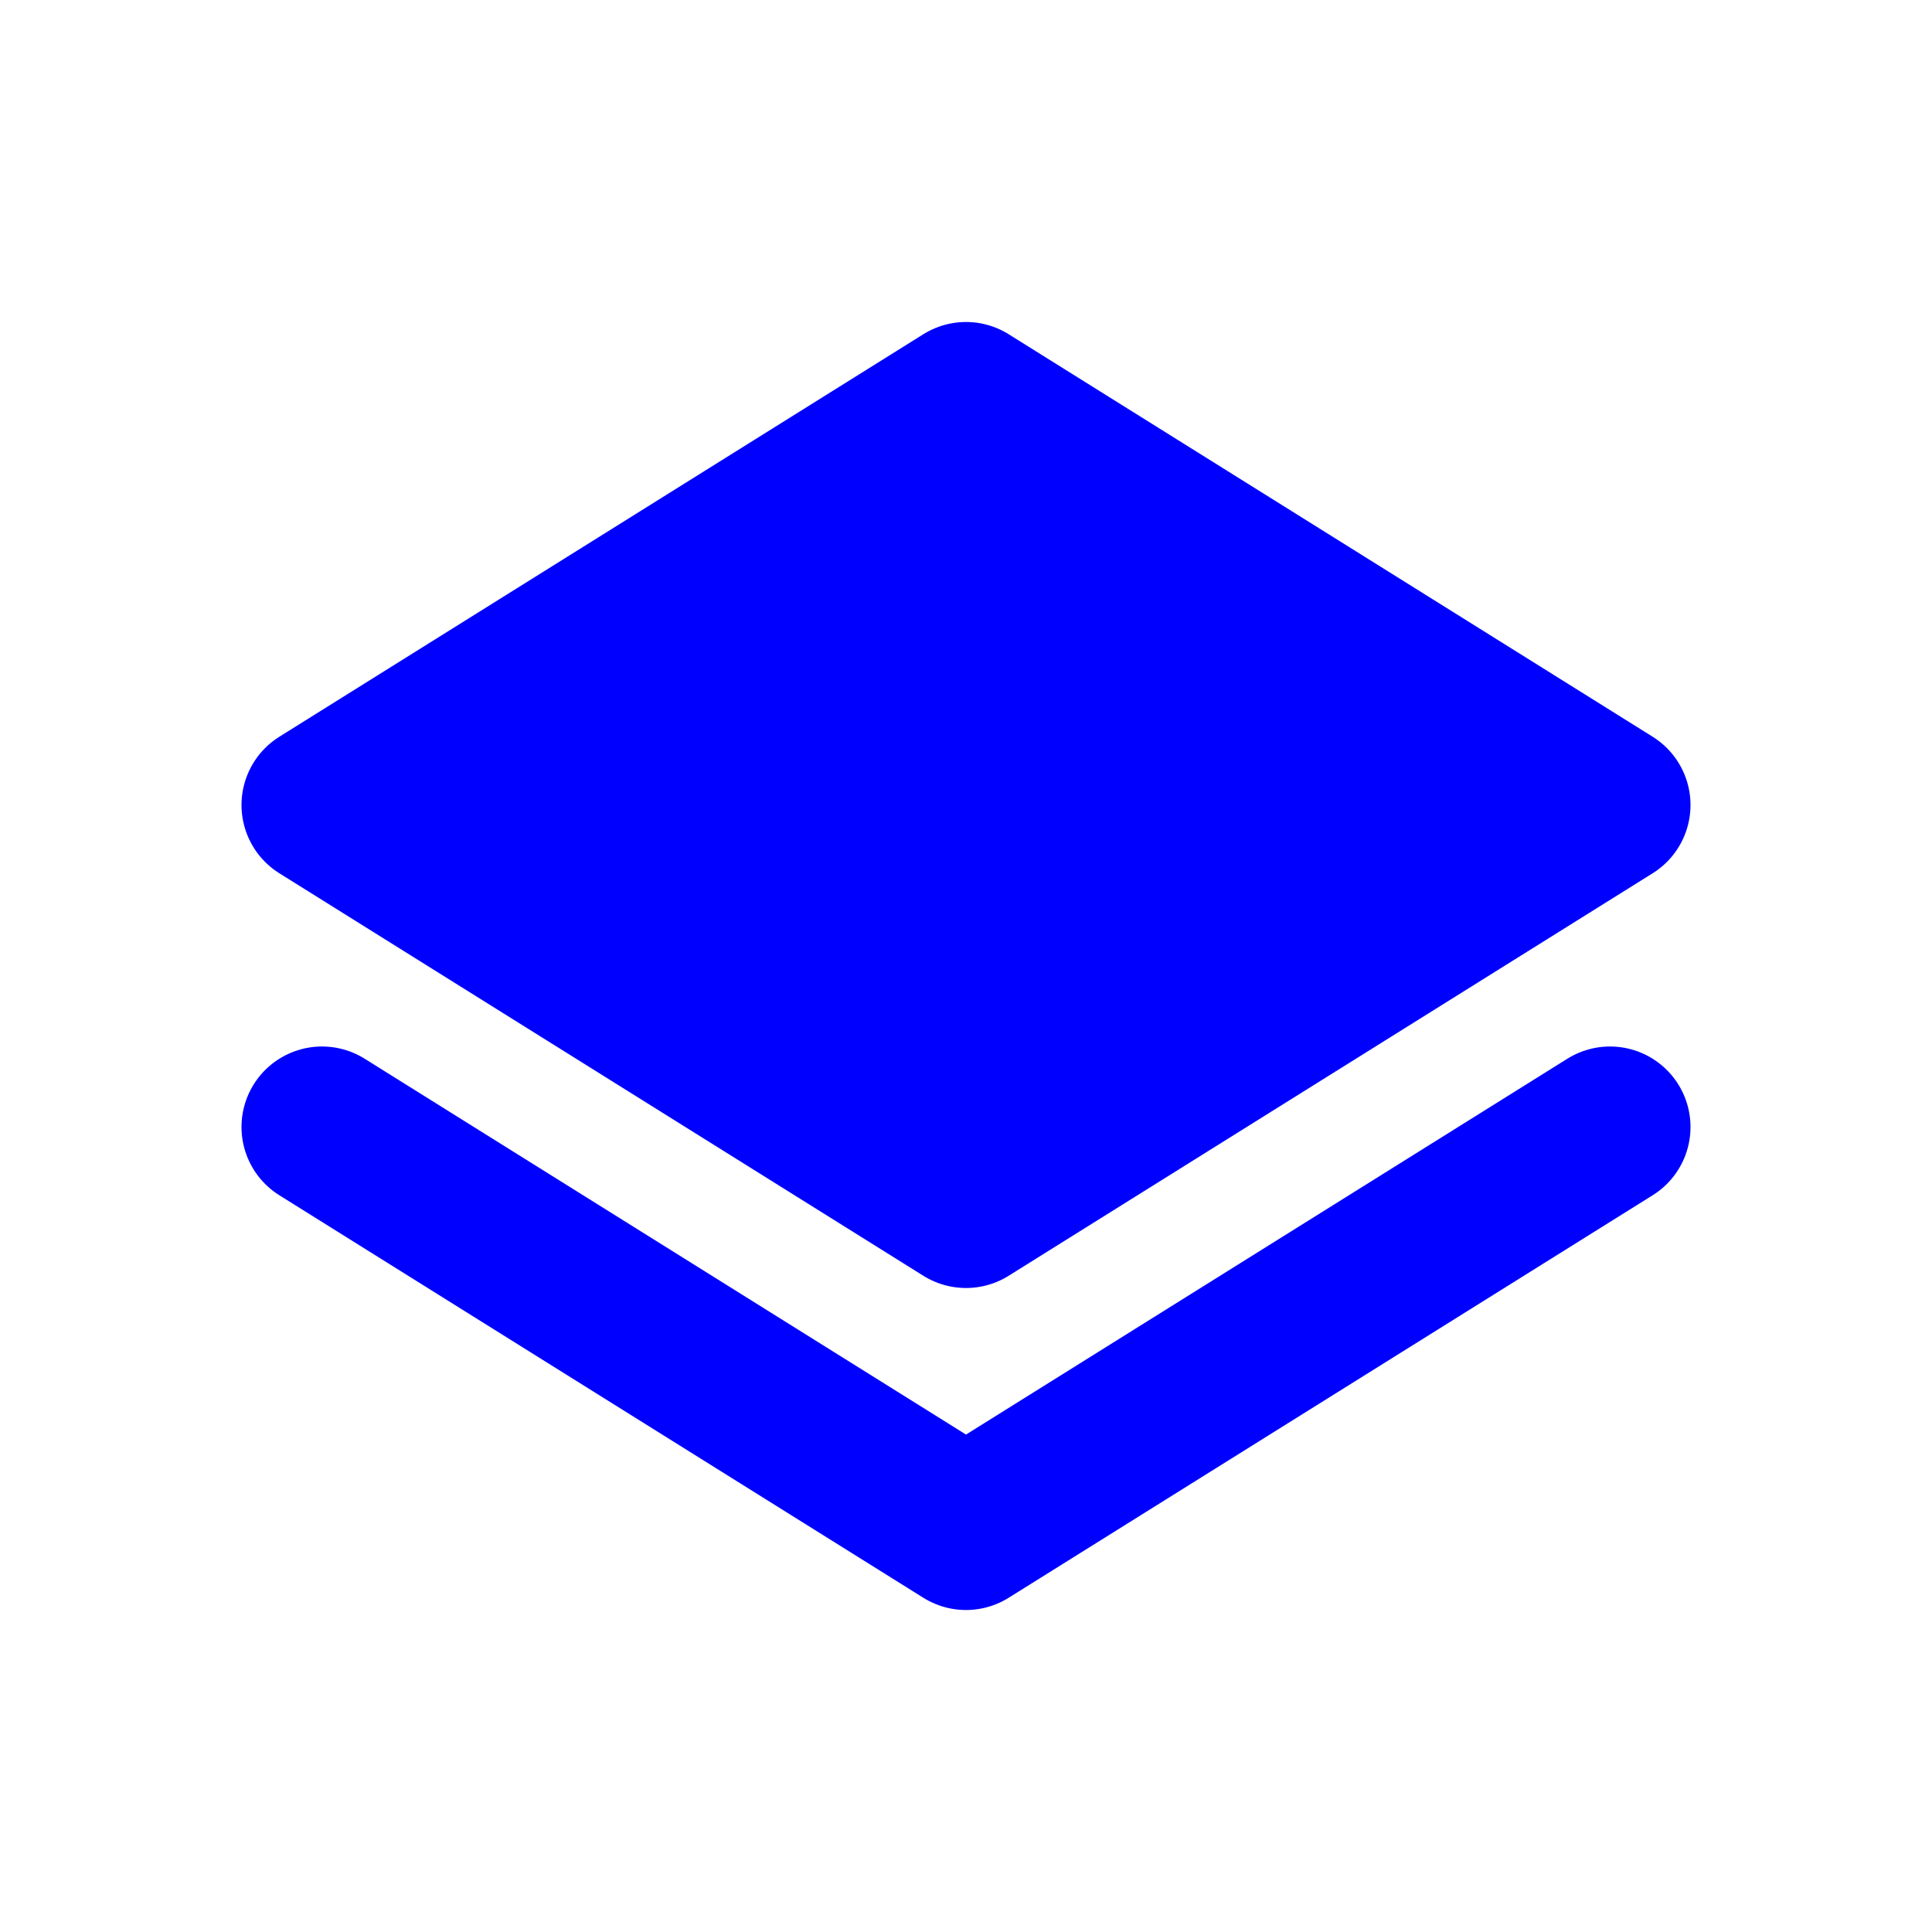 <svg width="24" height="24" viewBox="0 0 24 24" fill="none" xmlns="http://www.w3.org/2000/svg">
<path d="M20 10L12 5L4 10L12 15L20 10Z" fill="#0000FF" stroke="#0000FF" stroke-width="2" stroke-linecap="round" stroke-linejoin="round"/>
<path d="M20 14L12 19L4 14" stroke="#0000FF" stroke-width="2" stroke-linecap="round" stroke-linejoin="round"/>
</svg>
